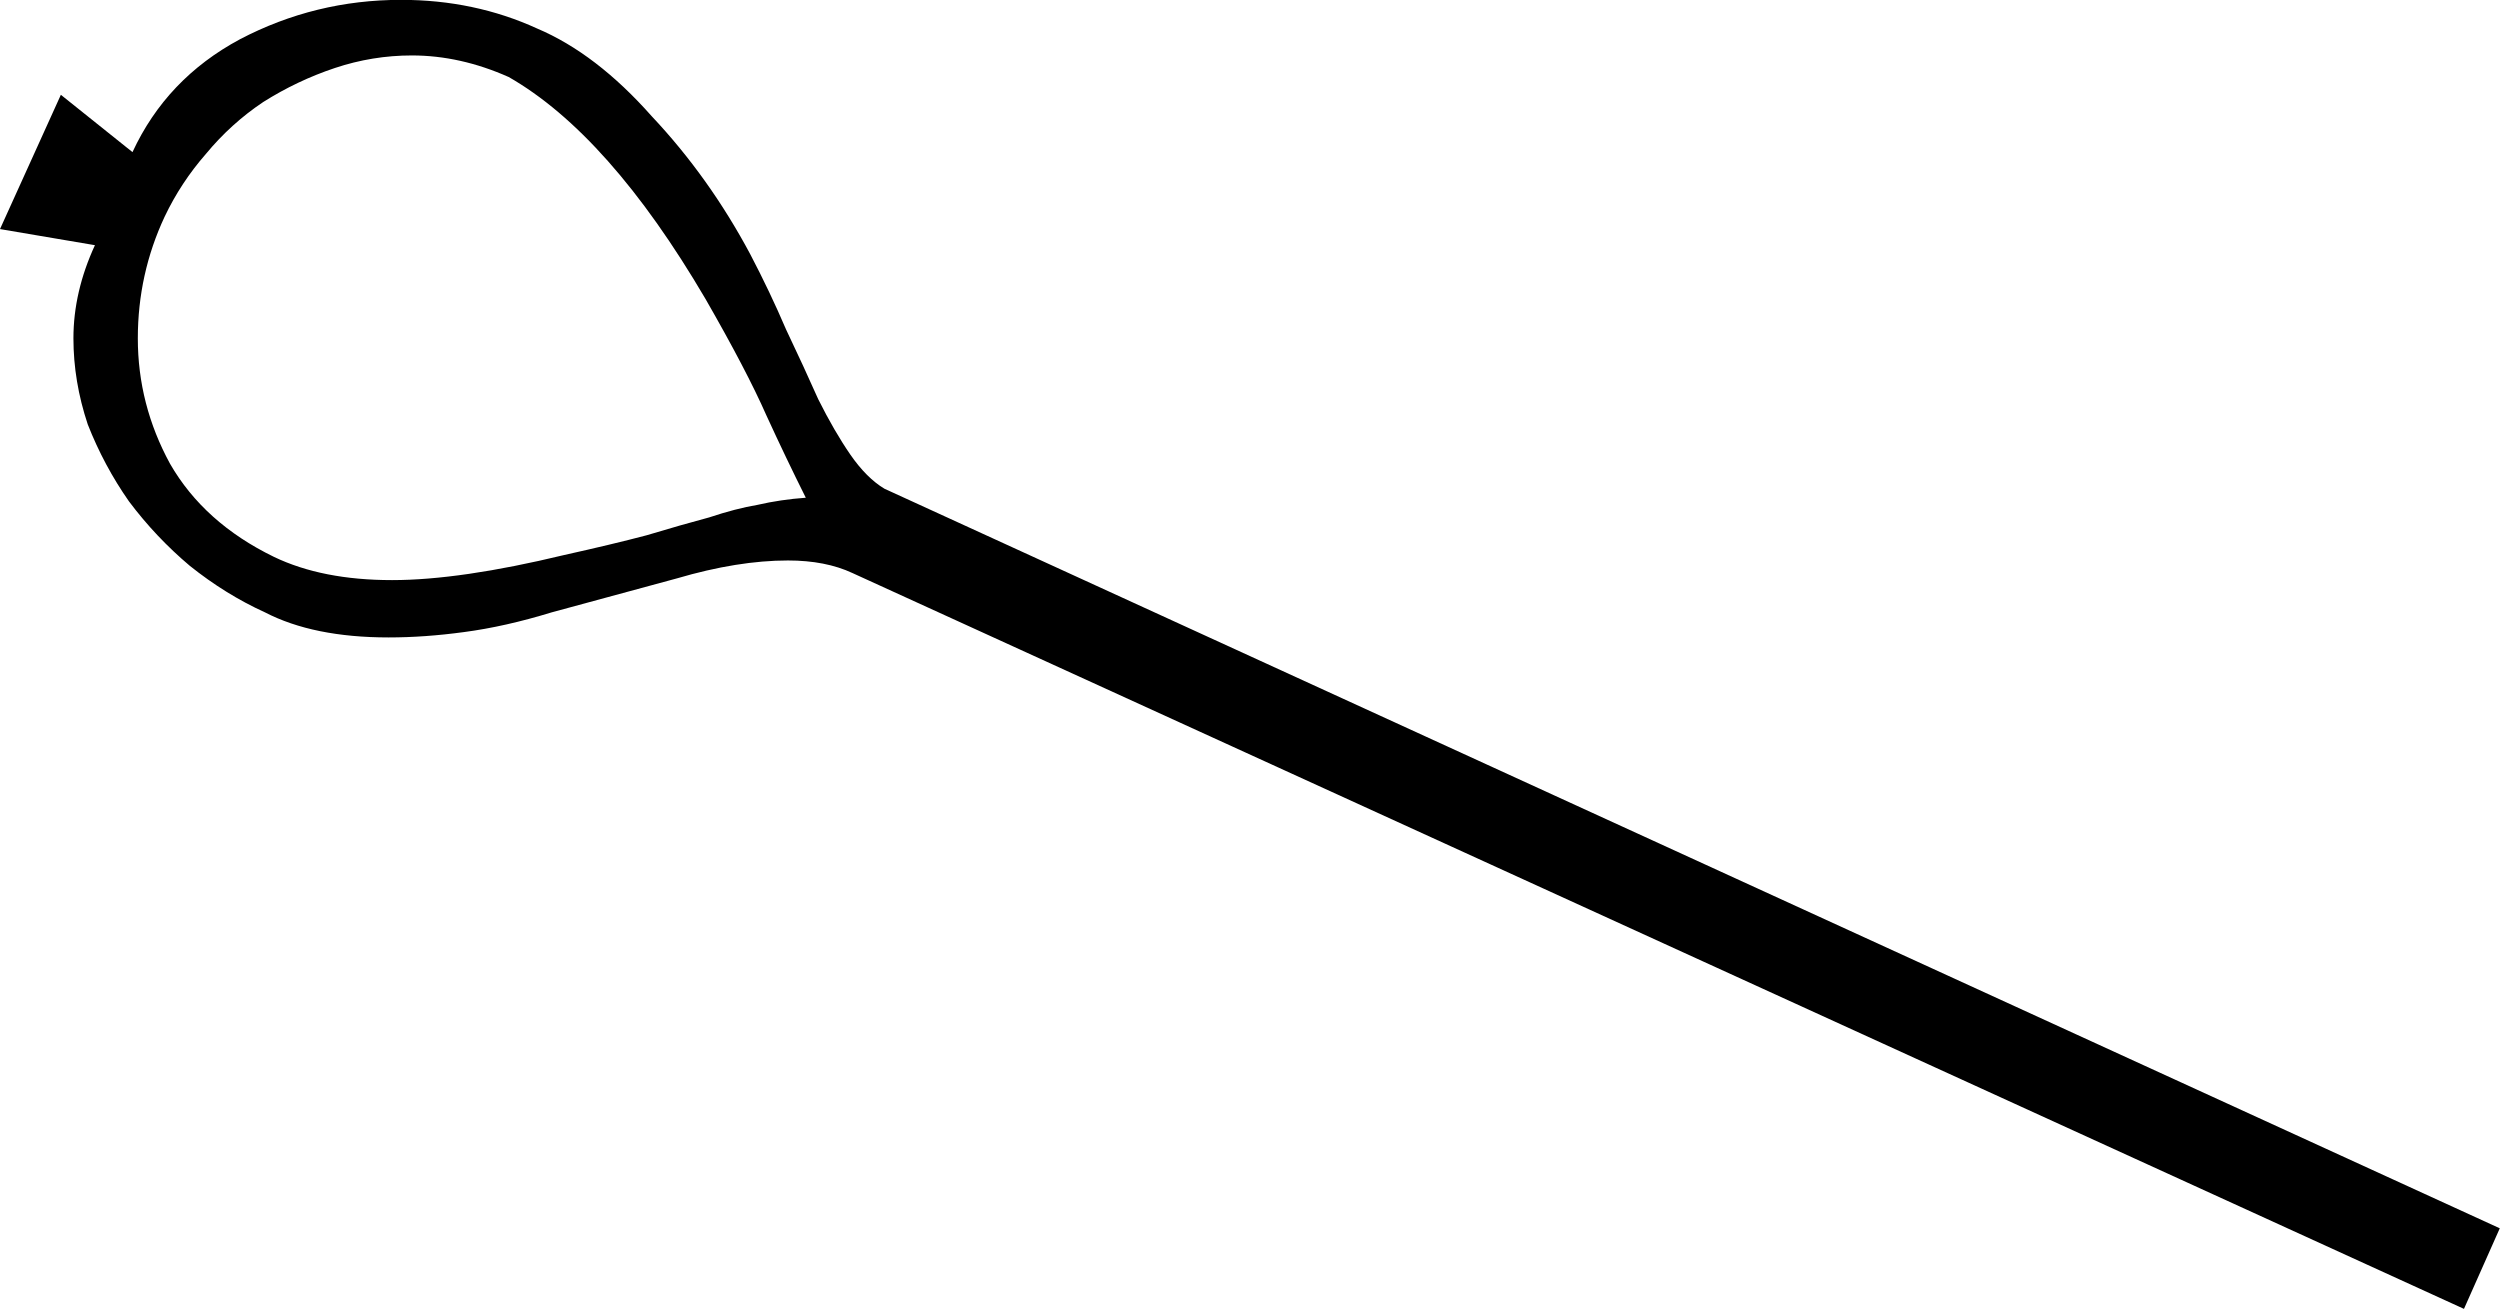 <?xml version="1.0" encoding="UTF-8" standalone="no"?>
<!-- Created with Inkscape (http://www.inkscape.org/) -->

<svg
   xmlns:dc="http://purl.org/dc/elements/1.1/"
   xmlns:cc="http://creativecommons.org/ns#"
   xmlns:rdf="http://www.w3.org/1999/02/22-rdf-syntax-ns#"
   xmlns:svg="http://www.w3.org/2000/svg"
   xmlns="http://www.w3.org/2000/svg"
   xmlns:sodipodi="http://sodipodi.sourceforge.net/DTD/sodipodi-0.dtd"
   xmlns:inkscape="http://www.inkscape.org/namespaces/inkscape"
   width="34.627mm"
   height="18.132mm"
   viewBox="0 0 34.627 18.132"
   version="1.1"
   id="svg16807"
   inkscape:version="0.92.4 (5da689c313, 2019-01-14)"
   sodipodi:docname="T2.svg">
  <defs
     id="defs16801" />
  <sodipodi:namedview
     id="base"
     pagecolor="#ffffff"
     bordercolor="#666666"
     borderopacity="1.0"
     inkscape:pageopacity="0.0"
     inkscape:pageshadow="2"
     inkscape:zoom="0.35"
     inkscape:cx="-363.25893"
     inkscape:cy="-411.31252"
     inkscape:document-units="mm"
     inkscape:current-layer="layer1"
     showgrid="false"
     fit-margin-top="0"
     fit-margin-left="0"
     fit-margin-right="0"
     fit-margin-bottom="0"
     inkscape:window-width="1920"
     inkscape:window-height="1017"
     inkscape:window-x="-8"
     inkscape:window-y="-8"
     inkscape:window-maximized="1" />
  <g
     inkscape:label="Layer 1"
     inkscape:groupmode="layer"
     id="layer1"
     transform="translate(-8.8,-21.875)">
    <g
       aria-label="𓌈"
       style="font-style:normal;font-variant:normal;font-weight:normal;font-stretch:normal;font-size:50.8px;line-height:1.25;font-family:sans-serif;-inkscape-font-specification:'sans-serif, Normal';font-variant-ligatures:normal;font-variant-caps:normal;font-variant-numeric:normal;font-feature-settings:normal;text-align:start;letter-spacing:0px;word-spacing:0px;writing-mode:lr-tb;text-anchor:start;fill:#000000;fill-opacity:1;stroke:none;stroke-width:0.265"
       id="text17354">
      <path
         d="m 20.607,29.812 q -0.372,-0.174 -0.893,-0.174 -0.695,0 -1.538,0.248 -0.819,0.223 -1.736,0.471 -0.645,0.198 -1.215,0.273 -0.546,0.074 -1.042,0.074 -1.042,0 -1.712,-0.347 -0.546,-0.248 -1.042,-0.645 -0.471,-0.397 -0.843,-0.893 -0.347,-0.496 -0.571,-1.067 -0.198,-0.595 -0.198,-1.191 0,-0.645 0.298,-1.29 l -1.315,-0.223 0.843,-1.86 0.992,0.794 q 0.471,-1.017 1.488,-1.563 1.042,-0.546 2.232,-0.546 1.017,0 1.885,0.397 0.819,0.347 1.587,1.215 0.794,0.843 1.364,1.91 0.273,0.521 0.496,1.042 0.248,0.521 0.446,0.967 0.223,0.446 0.446,0.769 0.223,0.322 0.471,0.471 l 22.374,10.244 -0.496,1.116 z m -4.763,-6.871 q -0.67,-0.298 -1.339,-0.298 -0.546,0 -1.067,0.174 -0.521,0.174 -0.992,0.471 -0.446,0.298 -0.794,0.719 -0.347,0.397 -0.571,0.868 -0.372,0.794 -0.372,1.687 0,0.918 0.446,1.736 0.471,0.819 1.439,1.29 0.67,0.322 1.637,0.322 0.943,0 2.381,-0.347 0.67,-0.149 1.141,-0.273 0.496,-0.149 0.868,-0.248 0.372,-0.124 0.67,-0.174 0.322,-0.074 0.67,-0.099 -0.273,-0.546 -0.546,-1.141 -0.273,-0.62 -0.843,-1.612 -1.339,-2.282 -2.729,-3.076 z"
         style="stroke-width:0.265"
         id="path17356"
         inkscape:connector-curvature="0" />
    </g>
  </g>
</svg>
